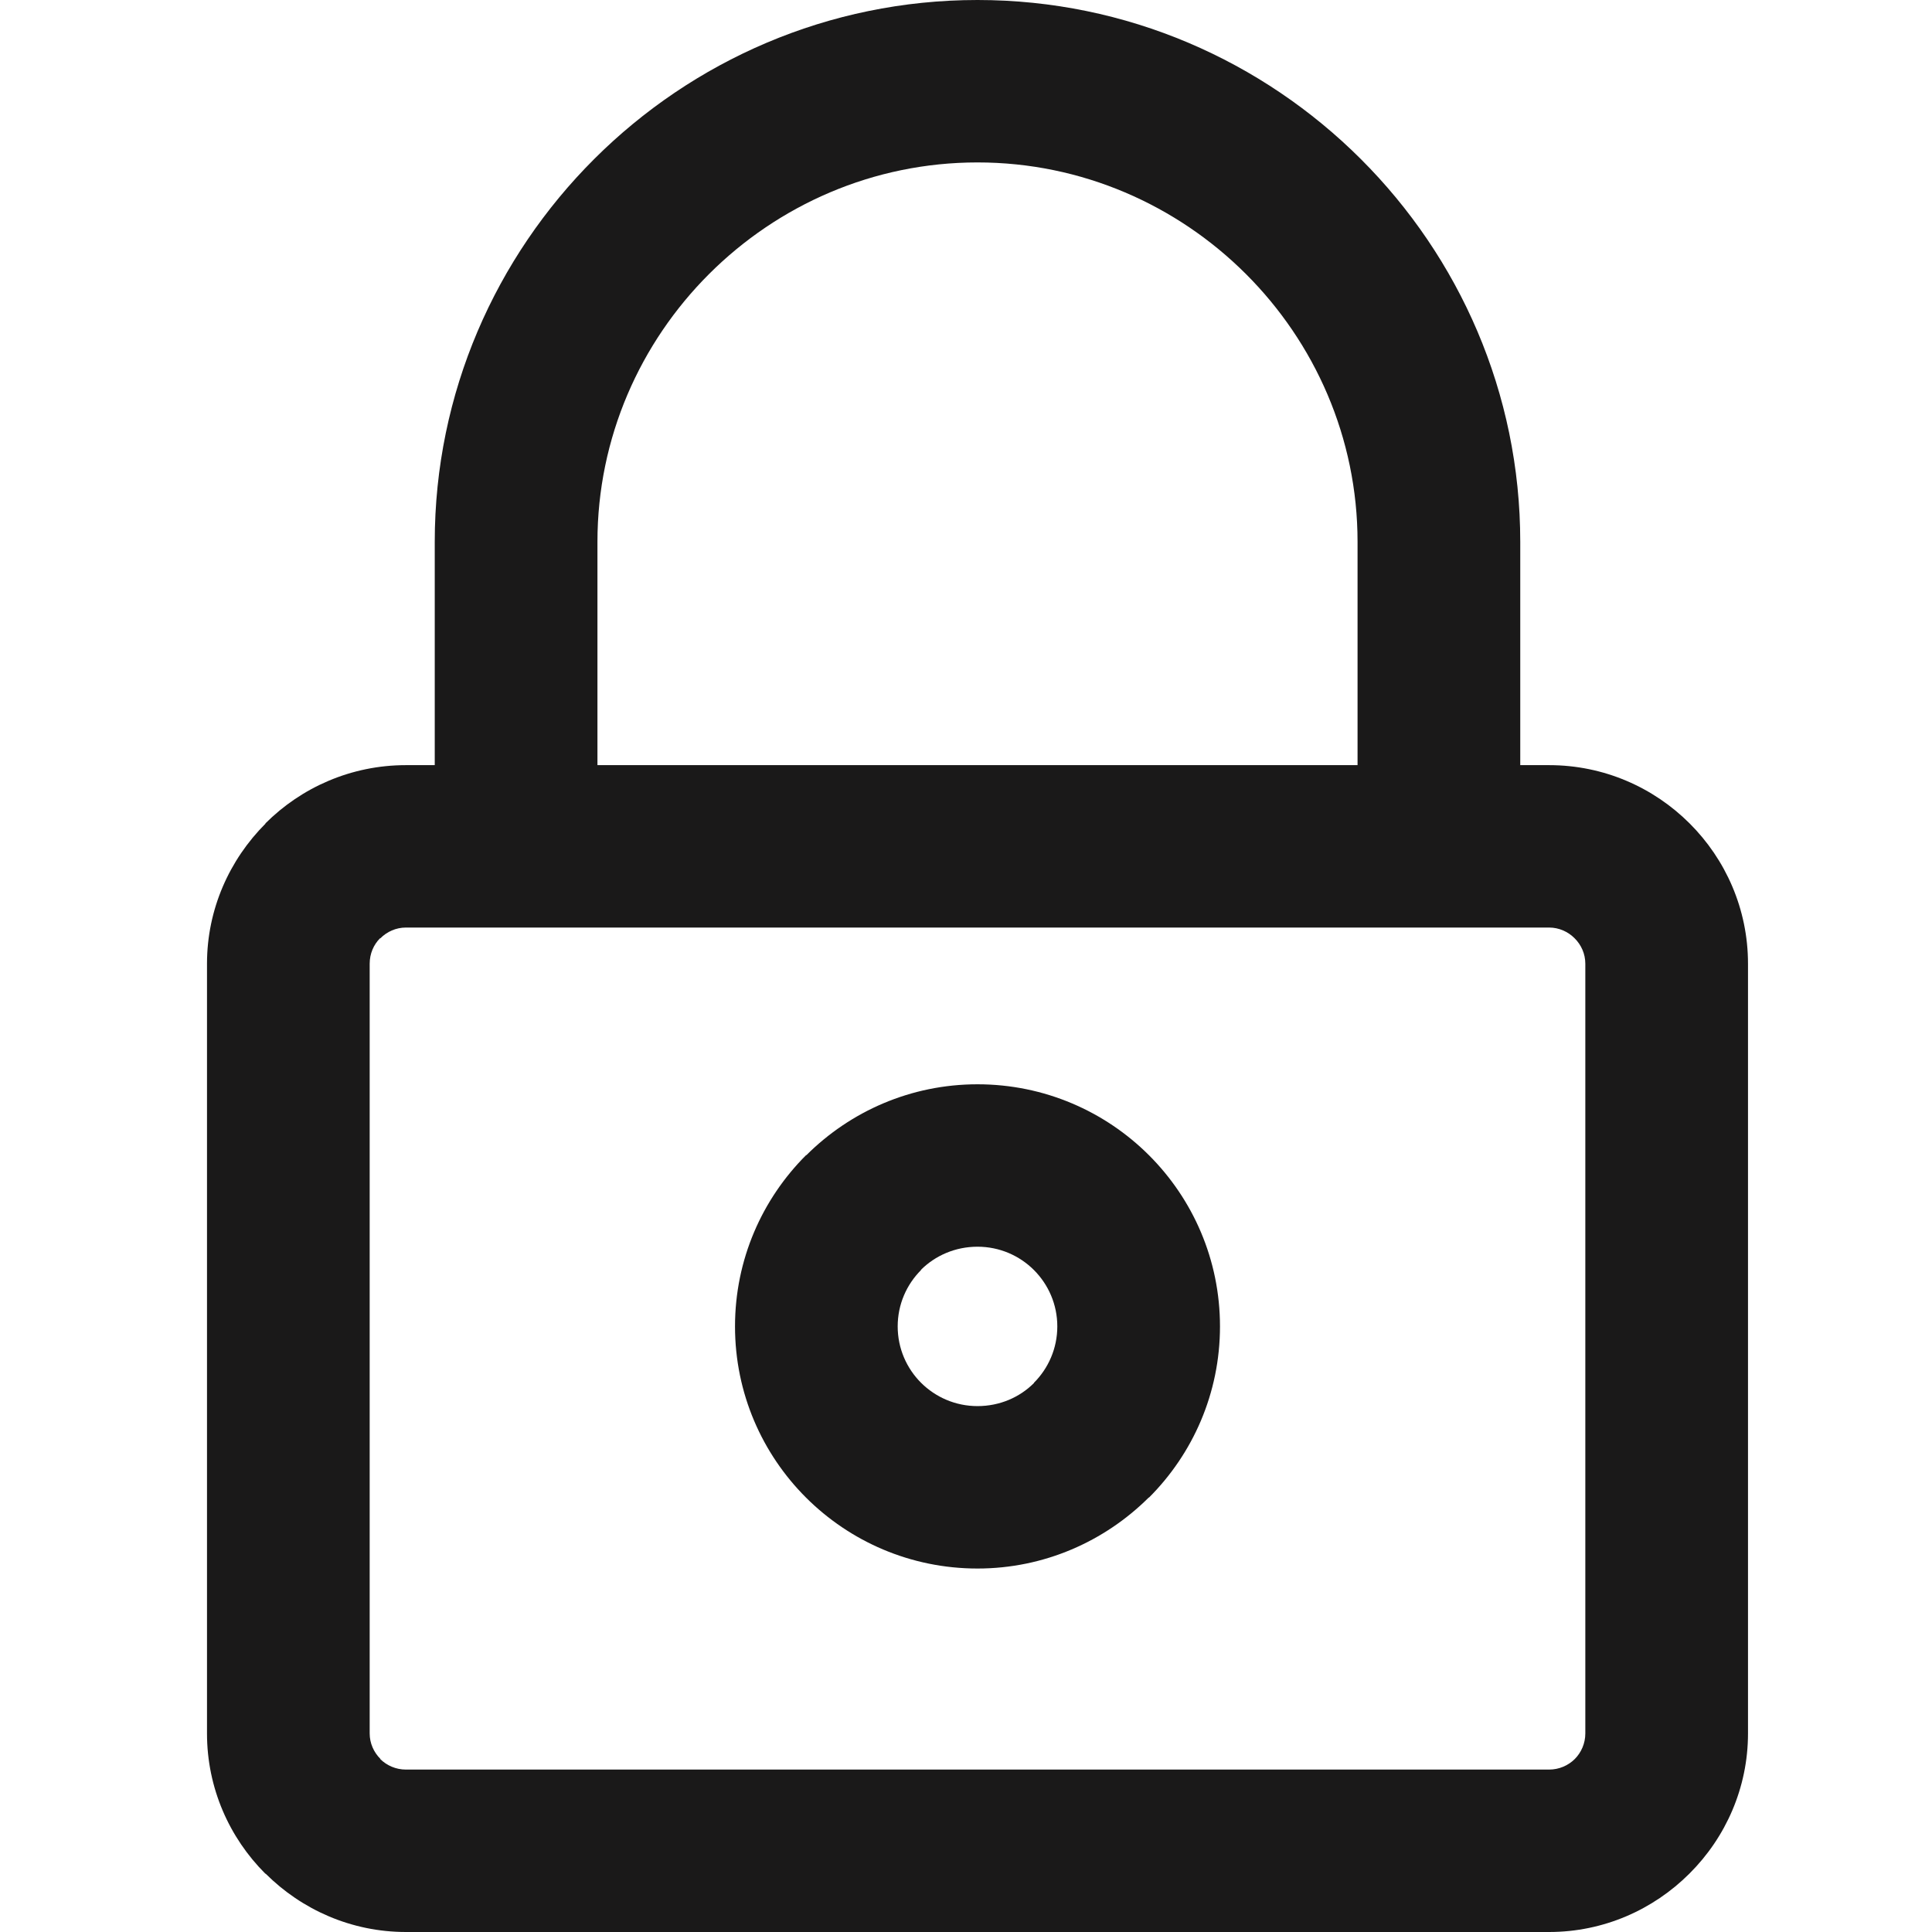<?xml version="1.0" encoding="UTF-8"?>
<svg width="84px" height="84px" viewBox="0 0 84 84" version="1.1" xmlns="http://www.w3.org/2000/svg" xmlns:xlink="http://www.w3.org/1999/xlink">
    <!-- Generator: Sketch 49.1 (51147) - http://www.bohemiancoding.com/sketch -->
    <title>lock</title>
    <desc>Created with Sketch.</desc>
    <defs>
    </defs>
    <g id="lock" stroke="none" stroke-width="1" fill="none" fill-rule="evenodd">
        <path d="M17.649,33.267 L18.902,33.267 L18.902,23.56 C18.902,17.077 21.556,11.187 25.831,6.918 C30.106,2.65 36.007,0 42.5,0 C48.993,0 54.894,2.65 59.169,6.918 C63.444,11.187 66.098,17.077 66.098,23.56 L66.098,33.267 L67.352,33.267 C69.735,33.267 71.896,34.237 73.462,35.801 C75.028,37.363 76,39.523 76,41.901 L76,75.366 C76,77.733 75.028,79.89 73.462,81.452 L73.448,81.466 C71.883,83.028 69.725,84 67.352,84 L17.649,84 C15.277,84 13.117,83.028 11.551,81.466 L11.538,81.466 C9.972,79.902 9,77.743 9,75.366 L9,41.901 C9,39.535 9.975,37.378 11.545,35.808 L11.538,35.801 C13.104,34.237 15.267,33.267 17.649,33.267 Z M42.5,47.143 C45.41,47.143 48.047,48.322 49.954,50.226 C51.862,52.132 53.043,54.763 53.043,57.67 C53.043,60.577 51.862,63.208 49.954,65.114 L49.948,65.107 C48.033,67.015 45.399,68.197 42.5,68.197 C39.59,68.197 36.953,67.018 35.045,65.114 C33.137,63.208 31.957,60.577 31.957,57.67 C31.957,54.763 33.137,52.132 35.045,50.226 L35.059,50.226 C36.967,48.322 39.599,47.143 42.5,47.143 Z M44.954,55.219 C44.326,54.592 43.459,54.205 42.5,54.205 C41.535,54.205 40.665,54.589 40.039,55.212 L40.046,55.219 C39.418,55.847 39.03,56.712 39.03,57.67 C39.03,58.626 39.418,59.494 40.046,60.121 C40.674,60.746 41.541,61.135 42.5,61.135 C43.468,61.135 44.335,60.752 44.954,60.133 L44.954,60.121 C45.581,59.494 45.97,58.626 45.97,57.67 C45.97,56.712 45.581,55.847 44.954,55.219 Z M25.976,33.267 L59.024,33.267 L59.024,23.56 C59.024,19.027 57.164,14.902 54.168,11.911 C51.172,8.92 47.041,7.062 42.5,7.062 C37.959,7.062 33.828,8.92 30.832,11.911 C27.836,14.902 25.976,19.027 25.976,23.56 L25.976,33.267 Z M67.352,40.328 L17.649,40.328 C17.219,40.328 16.826,40.507 16.539,40.794 L16.524,40.794 C16.246,41.071 16.073,41.463 16.073,41.901 L16.073,75.366 C16.073,75.794 16.251,76.186 16.539,76.473 L16.532,76.48 C16.817,76.762 17.213,76.938 17.649,76.938 L67.352,76.938 C67.787,76.938 68.183,76.762 68.468,76.48 C68.751,76.195 68.927,75.799 68.927,75.366 L68.927,41.901 C68.927,41.472 68.749,41.079 68.461,40.794 C68.176,40.507 67.781,40.328 67.352,40.328 Z" id="Fill-1" fill="#1A1919"></path>
    </g>
</svg>
